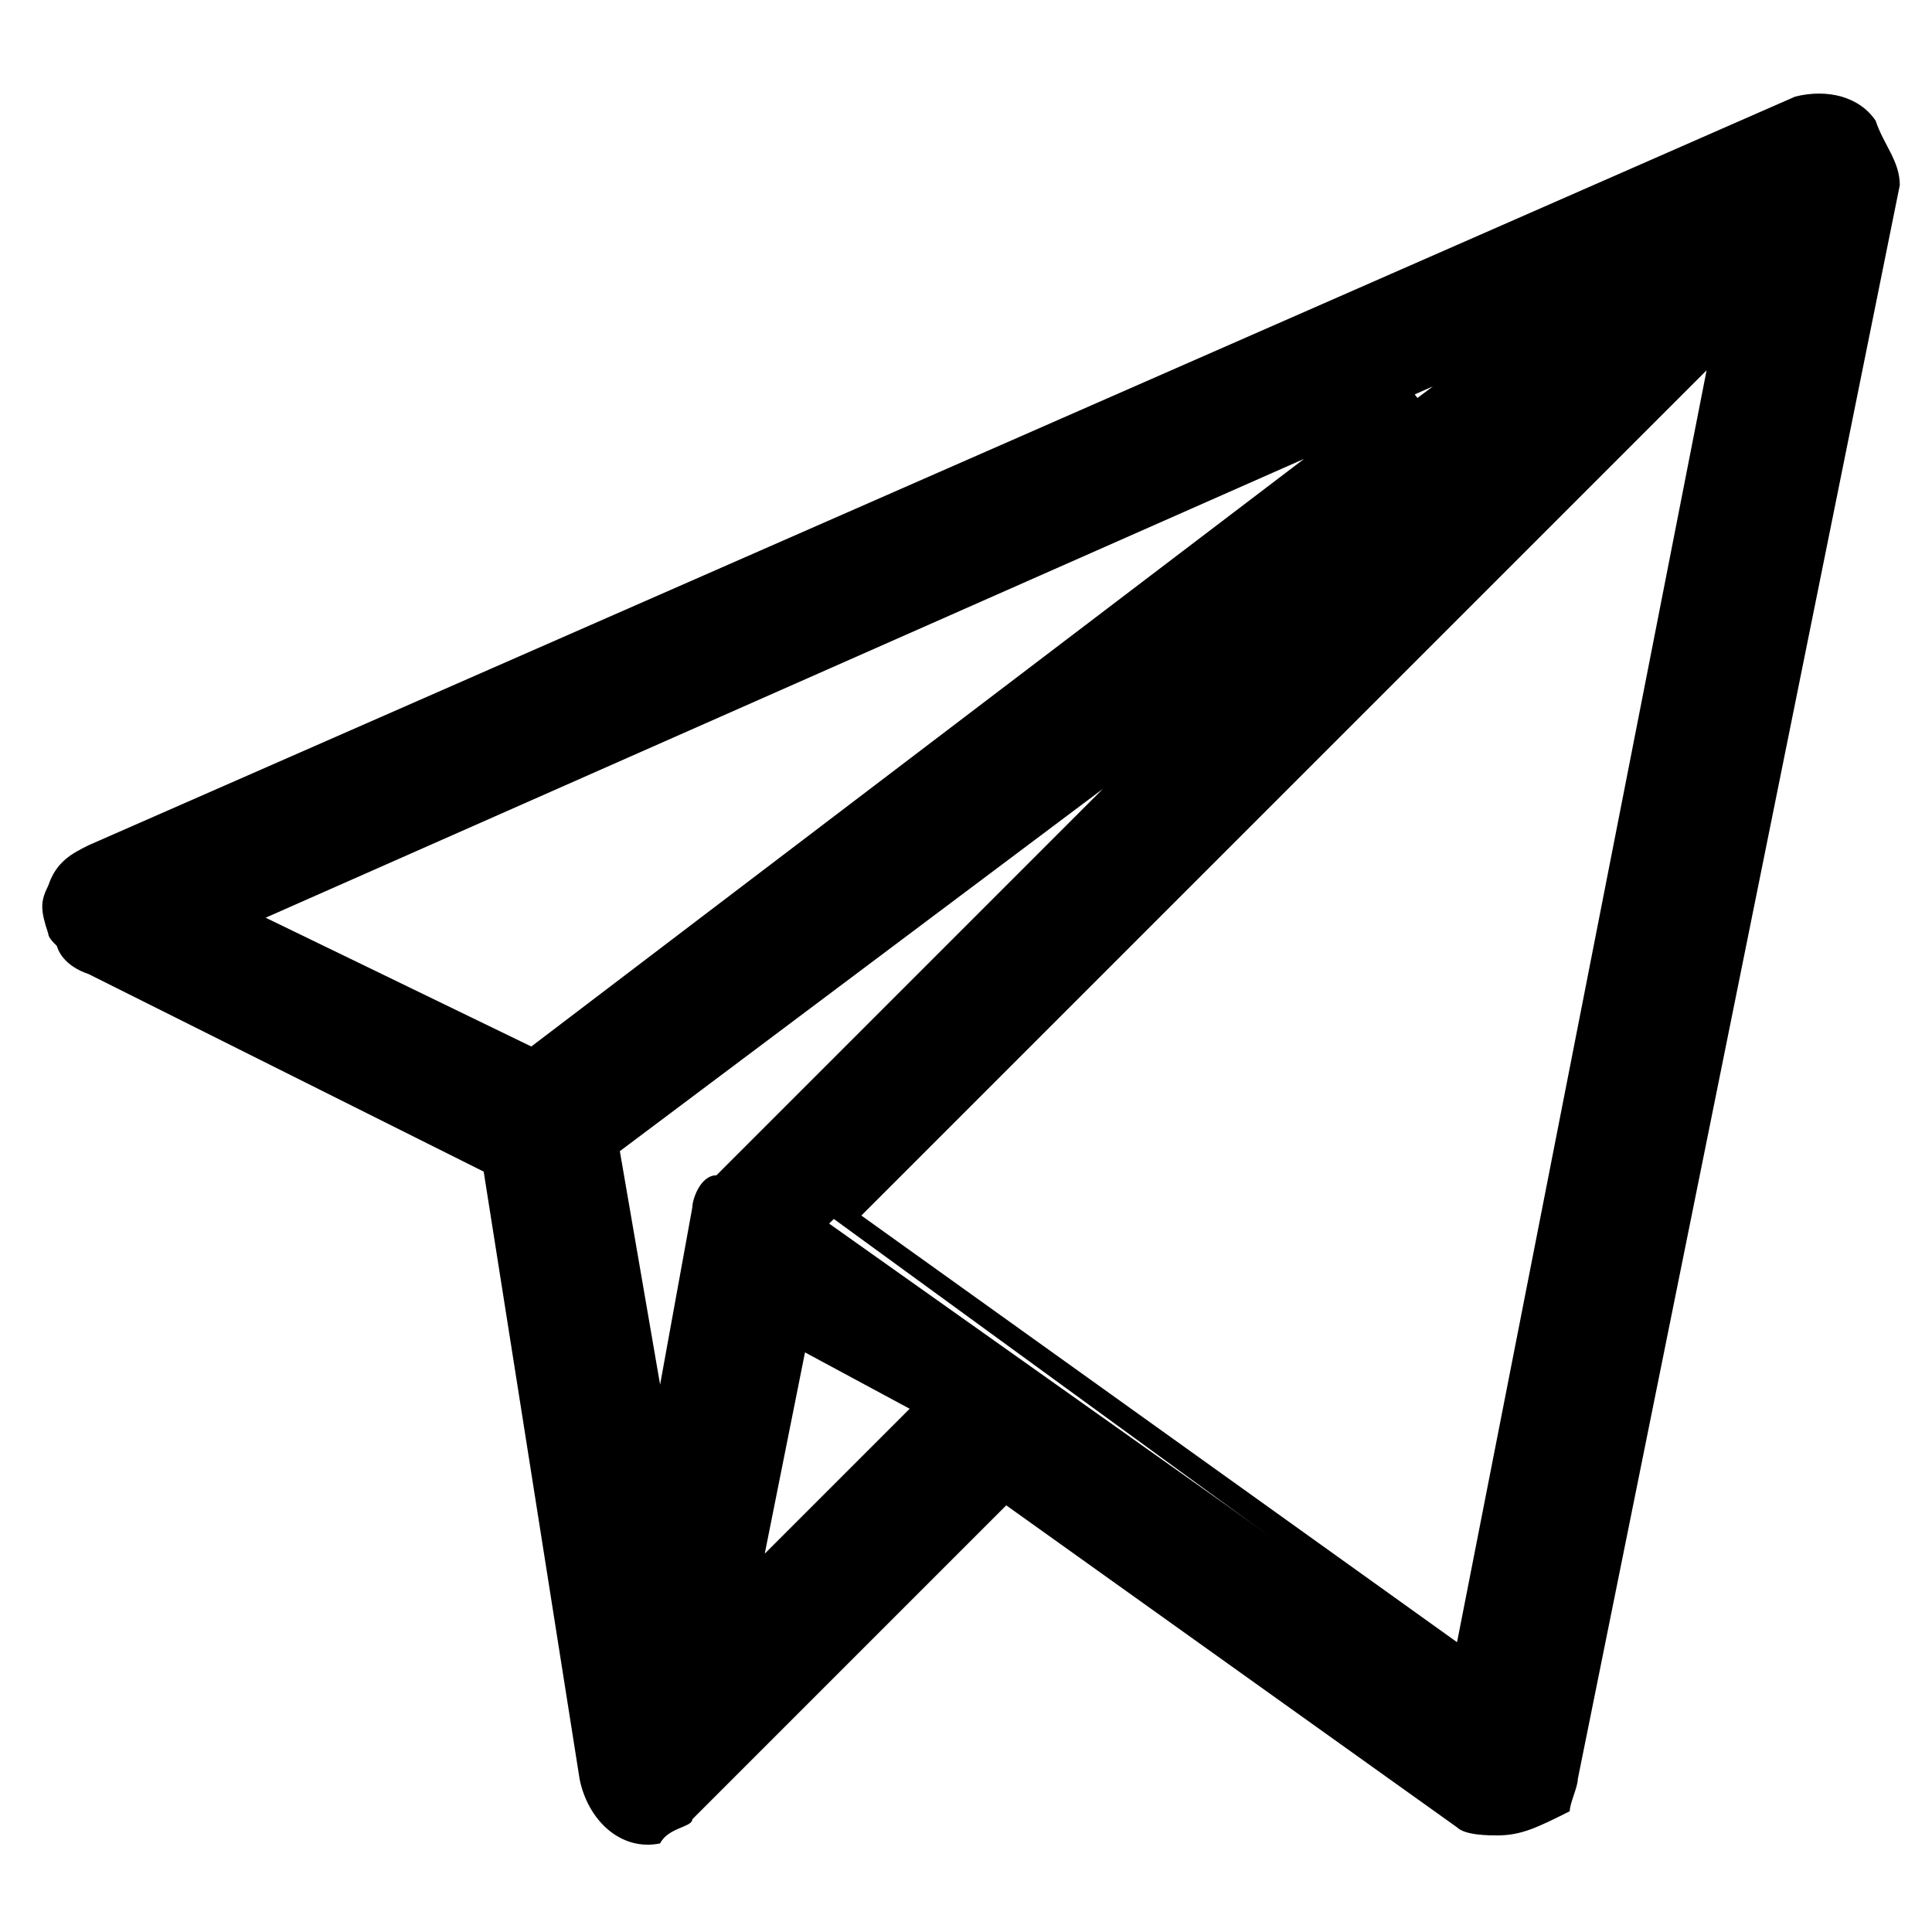 <?xml version="1.0" encoding="utf-8"?>
<!-- Generator: Adobe Illustrator 19.2.1, SVG Export Plug-In . SVG Version: 6.00 Build 0)  -->
<svg version="1.1" id="Слой_1" xmlns="http://www.w3.org/2000/svg" xmlns:xlink="http://www.w3.org/1999/xlink" x="0px" y="0px"
	 viewBox="0 0 24 24" style="enable-background:new 0 0 24 24;" xml:space="preserve">
<style type="text/css">
	.st0{fill:#0D0F0F;}
</style>
<g>
	<path d="M23.1,1.6c-0.3-0.3-0.5-0.3-0.8-0.3L1.1,10.8c-0.4,0.1-0.5,0.5-0.4,0.9c0,0.1,0.1,0.3,0.4,0.4l5,2.5L7.4,22c0,0.4,0.4,0.6,0.8,0.5c0.1,0,0.3-0.1,0.4-0.3l4-4l5.8,4.1c0.3,0.3,0.8,0.1,0.9-0.1c0-0.1,0.1-0.1,0.1-0.3l4-19.9C23.2,2,23.2,1.7,23.1,1.6z M6.7,13.1L3,11.3l14.8-6.5L6.7,13.1z M8.7,15.1l-0.6,3.1l-0.6-4l8.1-6.1L9,14.8C8.9,14.9,8.7,15,8.7,15.1z M9.1,19.9l0.8-3.5l1.6,1.1L9.1,19.9z M18.2,20.8l-7.9-5.6L21.5,4L18.2,20.8z"/>
	<path d="M18.6,22.8c-0.1,0-0.4,0-0.5-0.1l-5.6-4l-3.9,3.9c0,0.1-0.3,0.1-0.4,0.3c-0.5,0.1-0.9-0.3-1-0.8L6,14.5L1,12c-0.1-0.1-0.4-0.3-0.4-0.4c-0.1-0.3-0.1-0.4,0-0.6c0.1-0.3,0.3-0.4,0.5-0.5l21.2-9.3c0.4-0.1,0.8,0,1,0.3l0,0c0.1,0.3,0.3,0.5,0.3,0.8l-4,19.8c0,0.1-0.1,0.3-0.1,0.4C19.1,22.7,18.9,22.8,18.6,22.8z M12.5,18.1l5.9,4.1c0.3,0.1,0.5,0.1,0.6-0.1l0.1-0.1l4-19.9c0-0.1,0-0.3-0.1-0.4l0,0c-0.1-0.1-0.4-0.3-0.5-0.1L1.2,10.9C1,11,0.8,11.3,1,11.5c0,0.1,0.1,0.1,0.3,0.3l5.1,2.5l1.3,7.6c0,0.3,0.3,0.4,0.5,0.4c0.1,0,0.3-0.1,0.3-0.1L12.5,18.1z M18.4,21l-8.1-5.9L22,3.4L18.4,21z M10.7,15.1l7.4,5.3l3.1-15.8L10.7,15.1z M8.9,20.4L9.7,16l2,1.5L8.9,20.4z M10,16.8l-0.5,2.5l1.8-1.8L10,16.8z M8.4,18.3H8l-0.6-4.1L15.5,8l0.3,0.3l-6.6,6.6C9,15,9,15,9,15.1L8.4,18.3z M7.7,14.3l0.5,2.9L8.6,15c0-0.1,0.1-0.4,0.3-0.4l4.8-4.8L7.7,14.3z M6.7,13.4L6.7,13.4l-4.3-2l15.1-6.6l0.3,0.4L6.7,13.4z M3.3,11.4L6.6,13l9.6-7.3L3.3,11.4z"/>
</g>
</svg>
